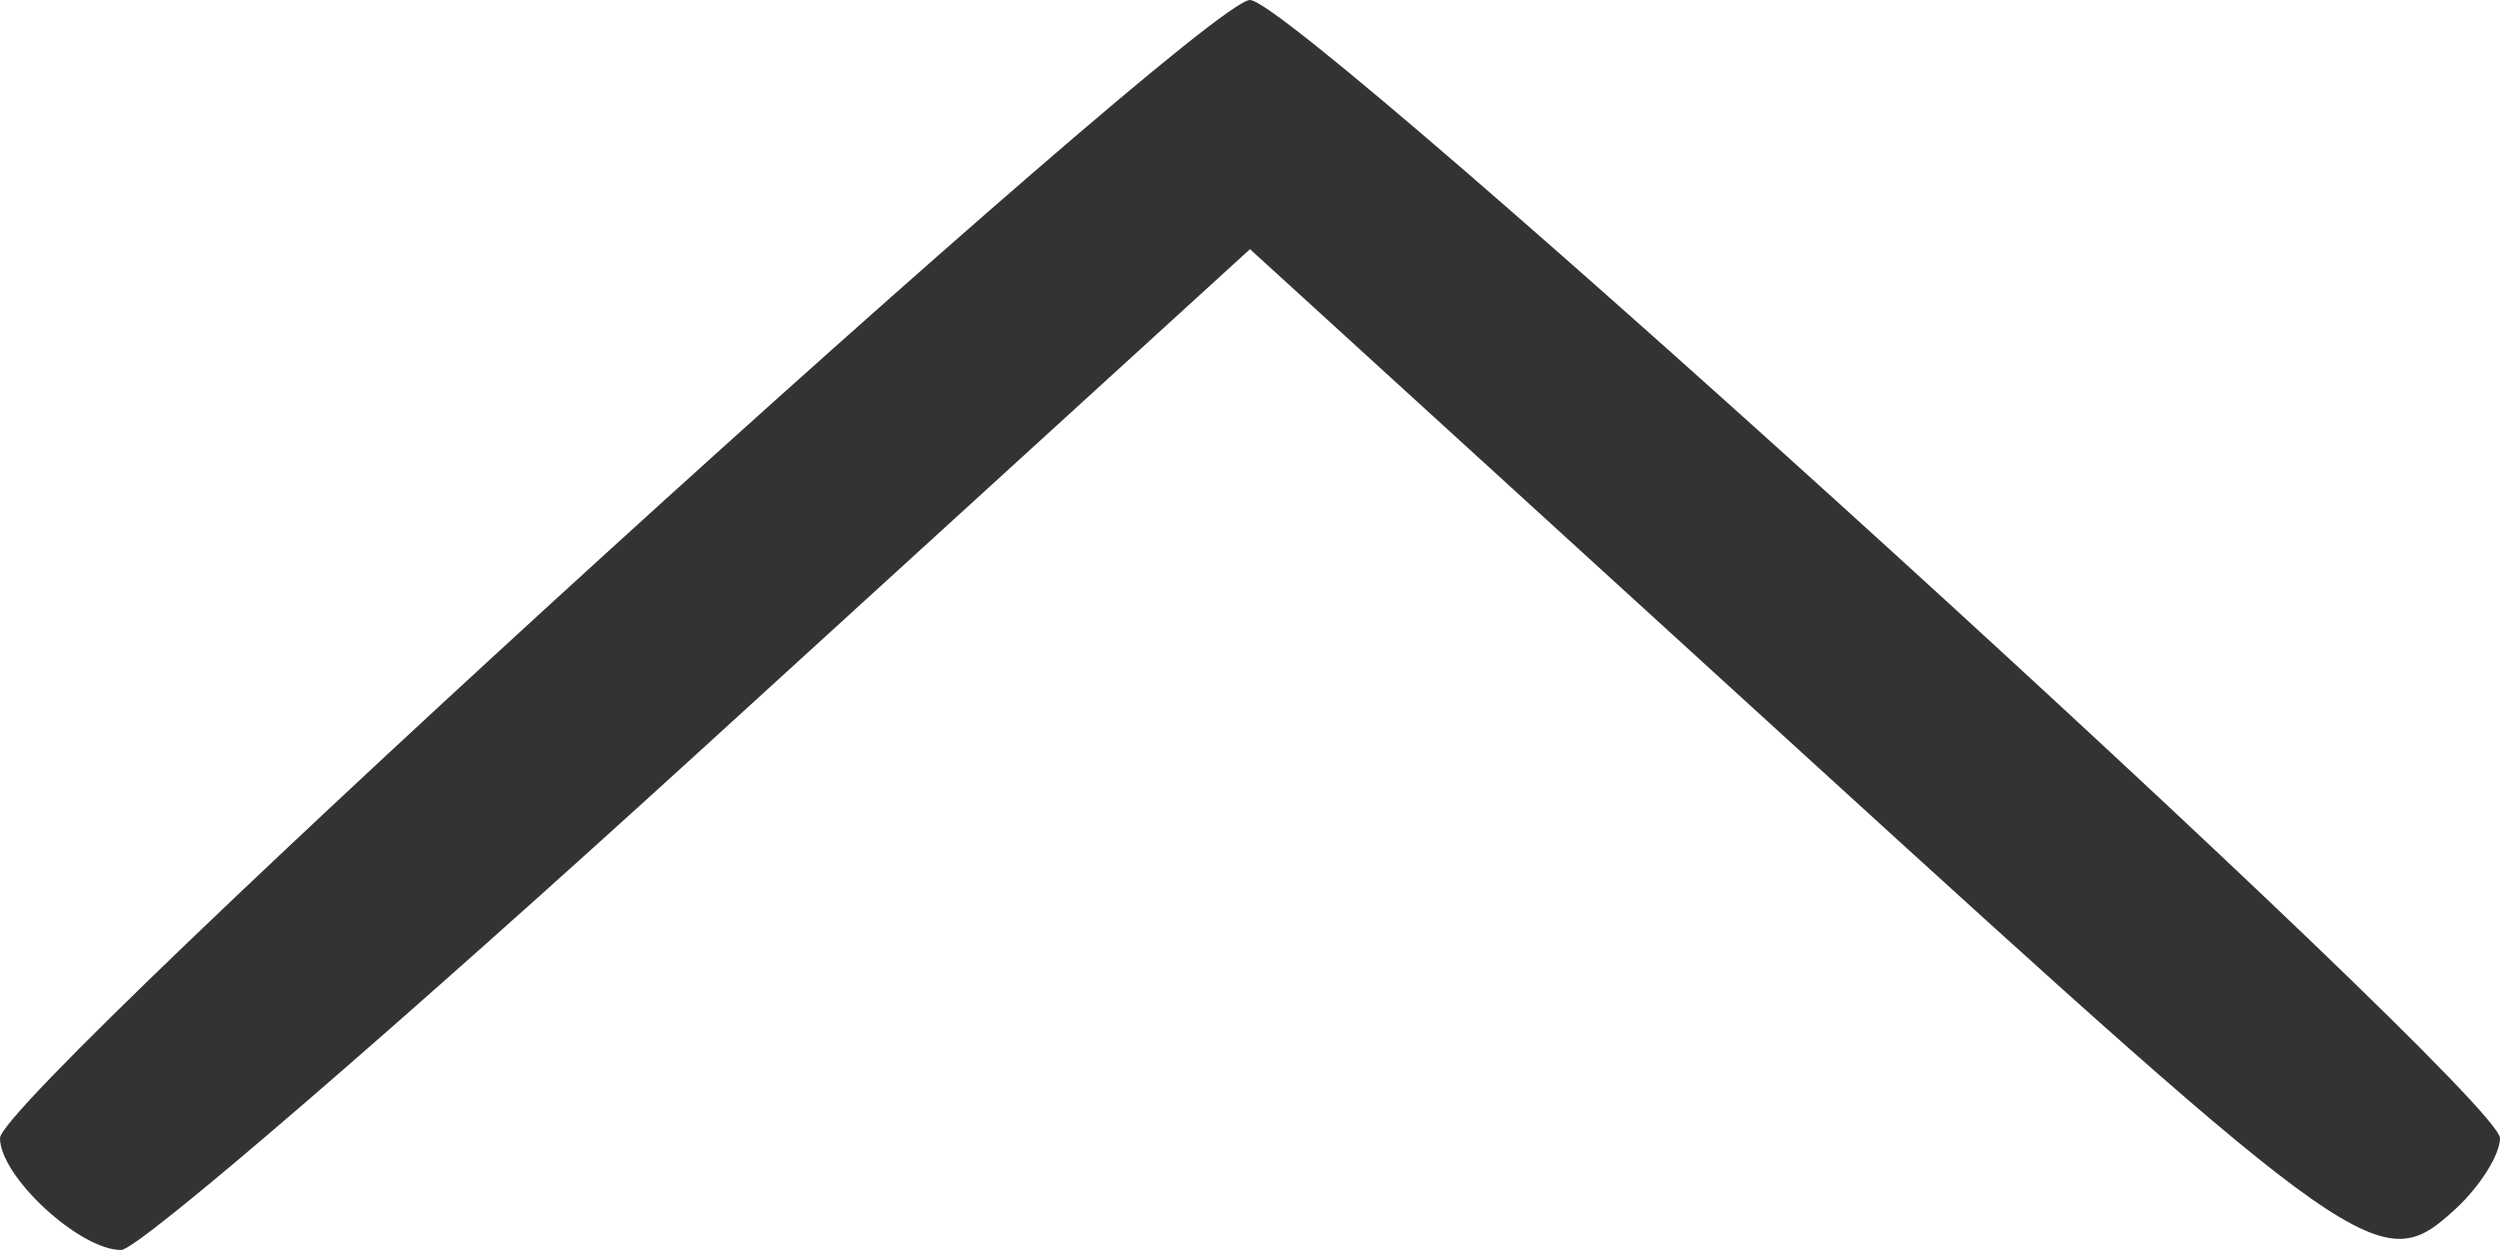 <svg width="24" height="12" viewBox="0 0 24 12" fill="none" xmlns="http://www.w3.org/2000/svg">
<path fill-rule="evenodd" clip-rule="evenodd" d="M23.572 11.607C23.807 11.391 24 11.085 24 10.926C24 10.503 12.465 6.93159e-07 12 6.82664e-07C11.535 6.72168e-07 5.06601e-07 10.503 3.63453e-07 10.926C2.38664e-07 11.295 0.764 12 1.163 12C1.331 12 3.838 9.838 6.734 7.196L12 2.392L17.266 7.196C22.706 12.159 22.855 12.264 23.572 11.607Z" fill="#333333"/>
</svg>
